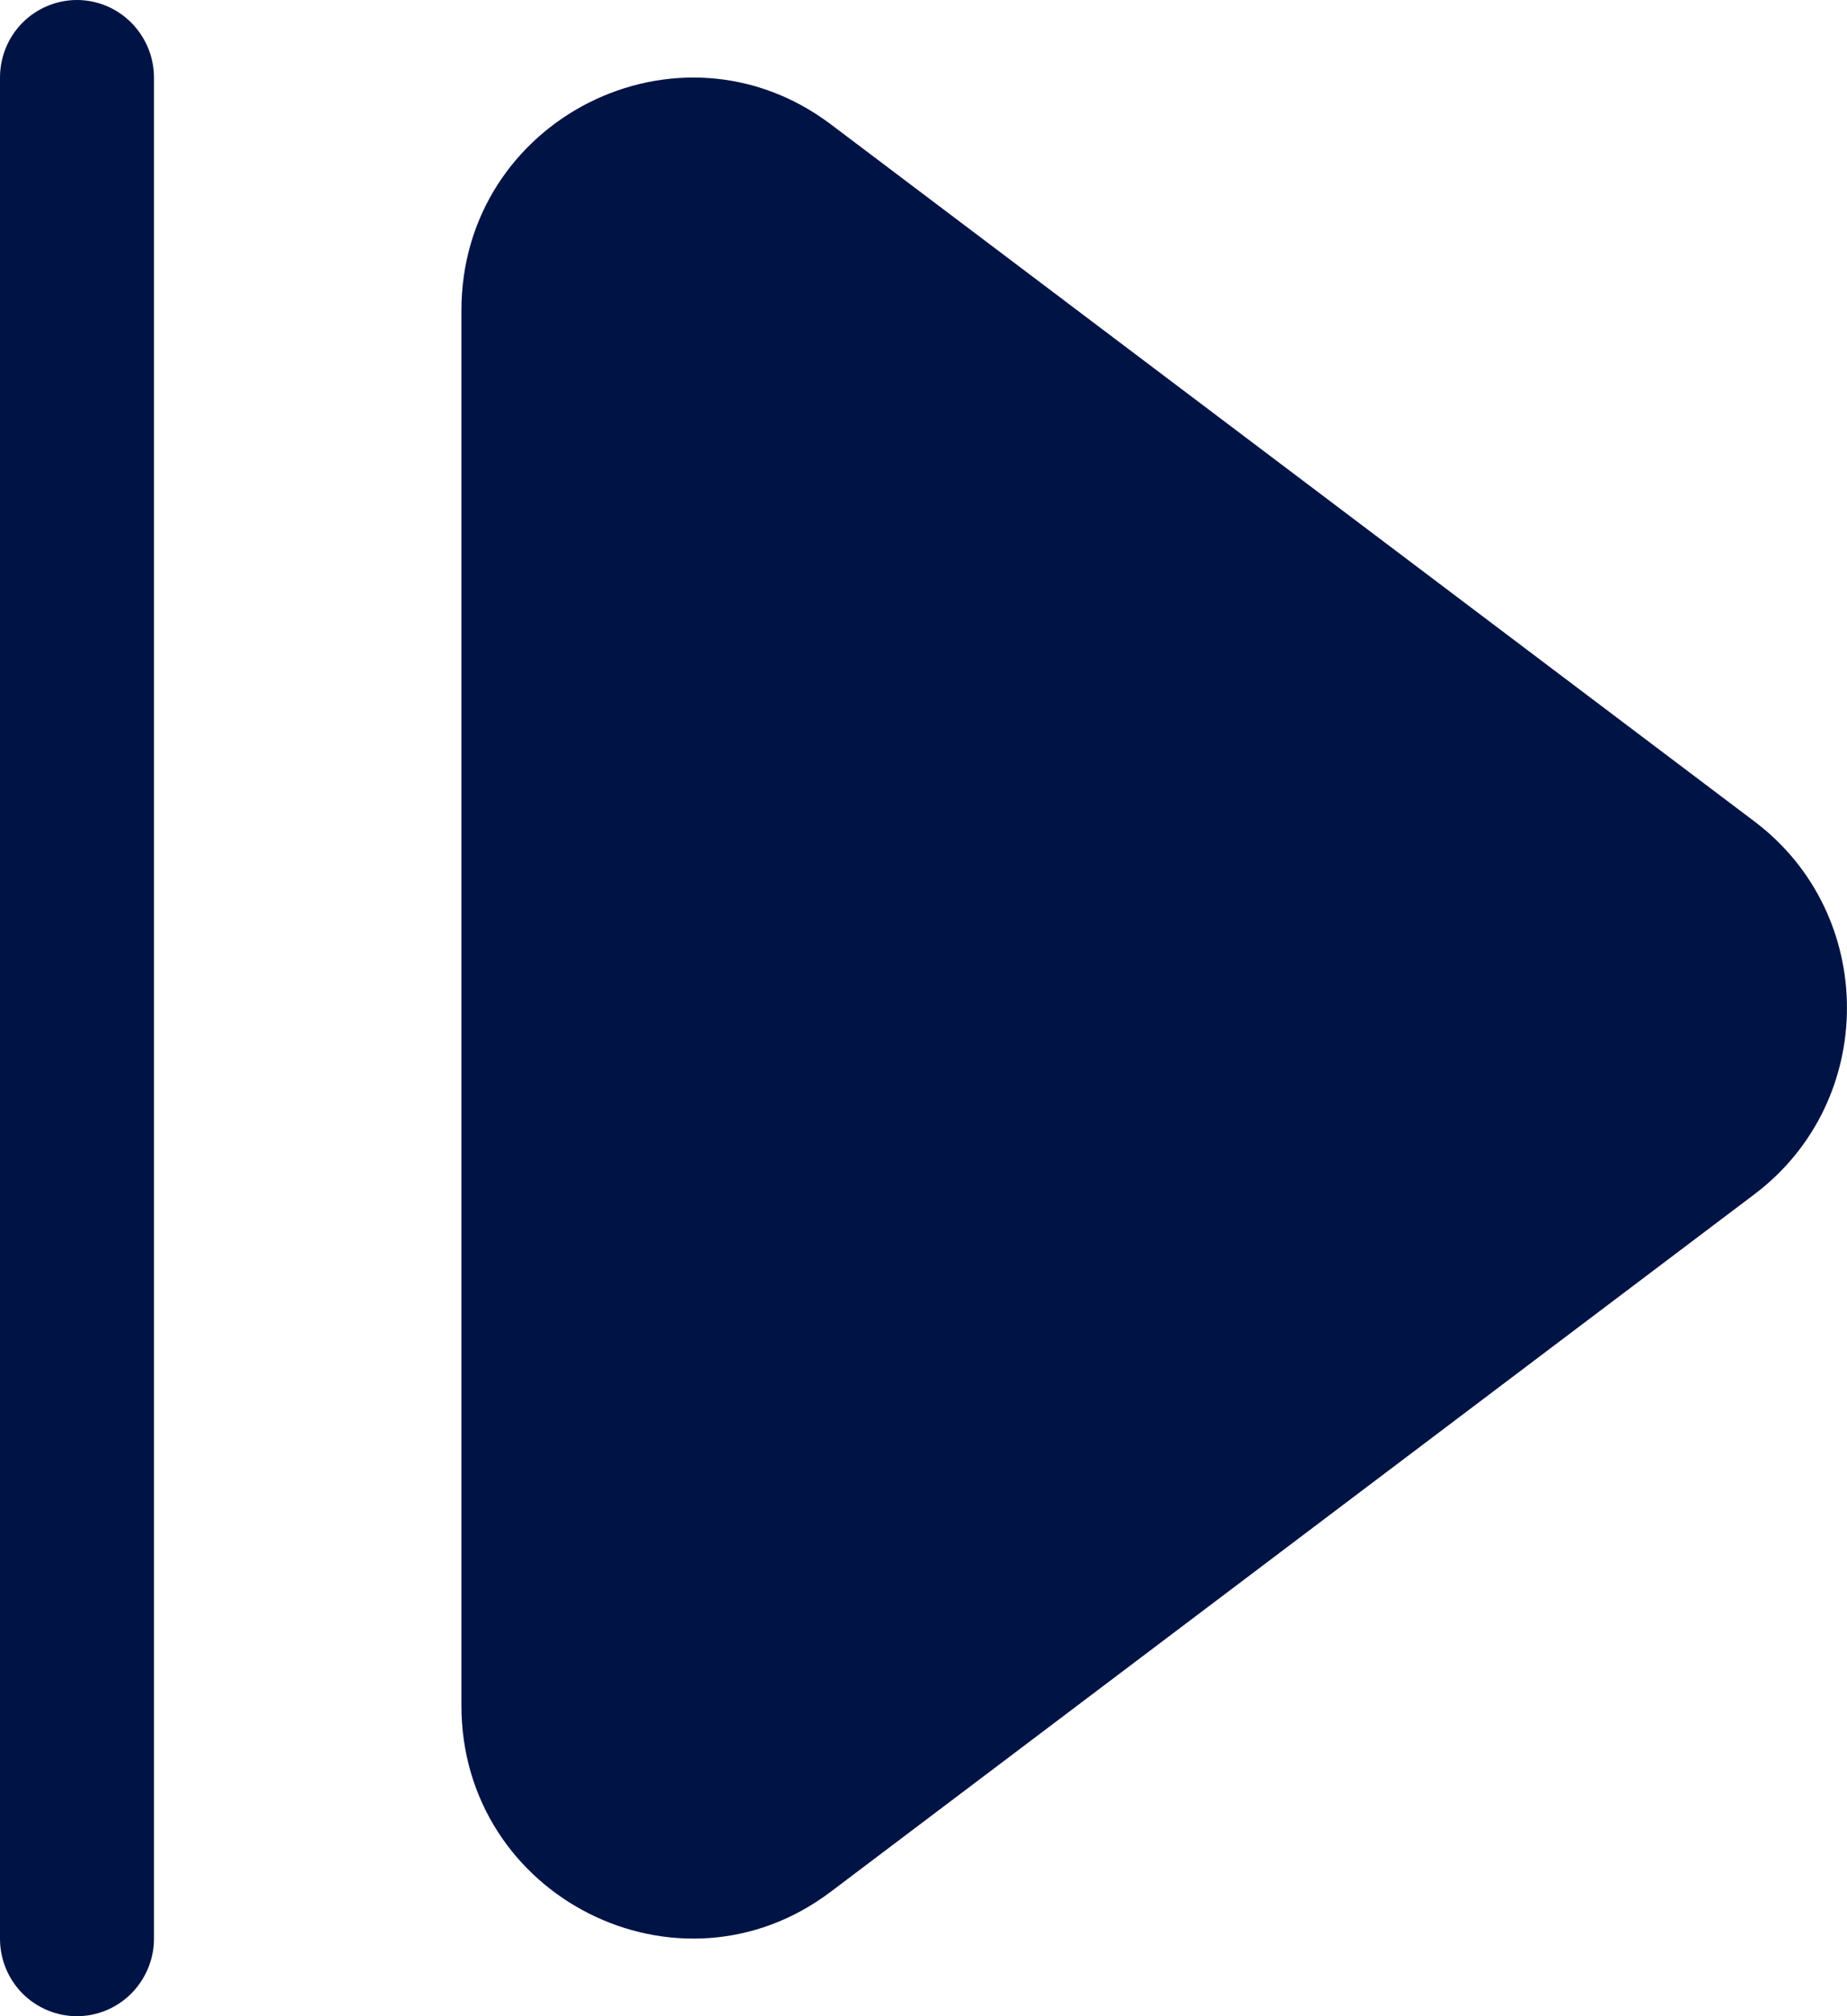 <svg width="11" height="12" viewBox="0 0 11 12" fill="none" xmlns="http://www.w3.org/2000/svg">
<path id="Vector" d="M10.45 7.107C11.183 6.553 11.183 5.444 10.45 4.89L4.948 0.74C4.042 0.057 2.748 0.708 2.748 1.848V10.151C2.748 11.292 4.043 11.943 4.948 11.259L10.45 7.107ZM0.917 0.462C0.917 0.339 0.868 0.222 0.782 0.135C0.696 0.049 0.58 0 0.458 0C0.337 0 0.22 0.049 0.134 0.135C0.048 0.222 0 0.339 0 0.462V11.539C0 11.661 0.048 11.778 0.134 11.865C0.22 11.951 0.337 12 0.458 12C0.58 12 0.696 11.951 0.782 11.865C0.868 11.778 0.917 11.661 0.917 11.539V0.462Z" fill="#001345"/>
</svg>
